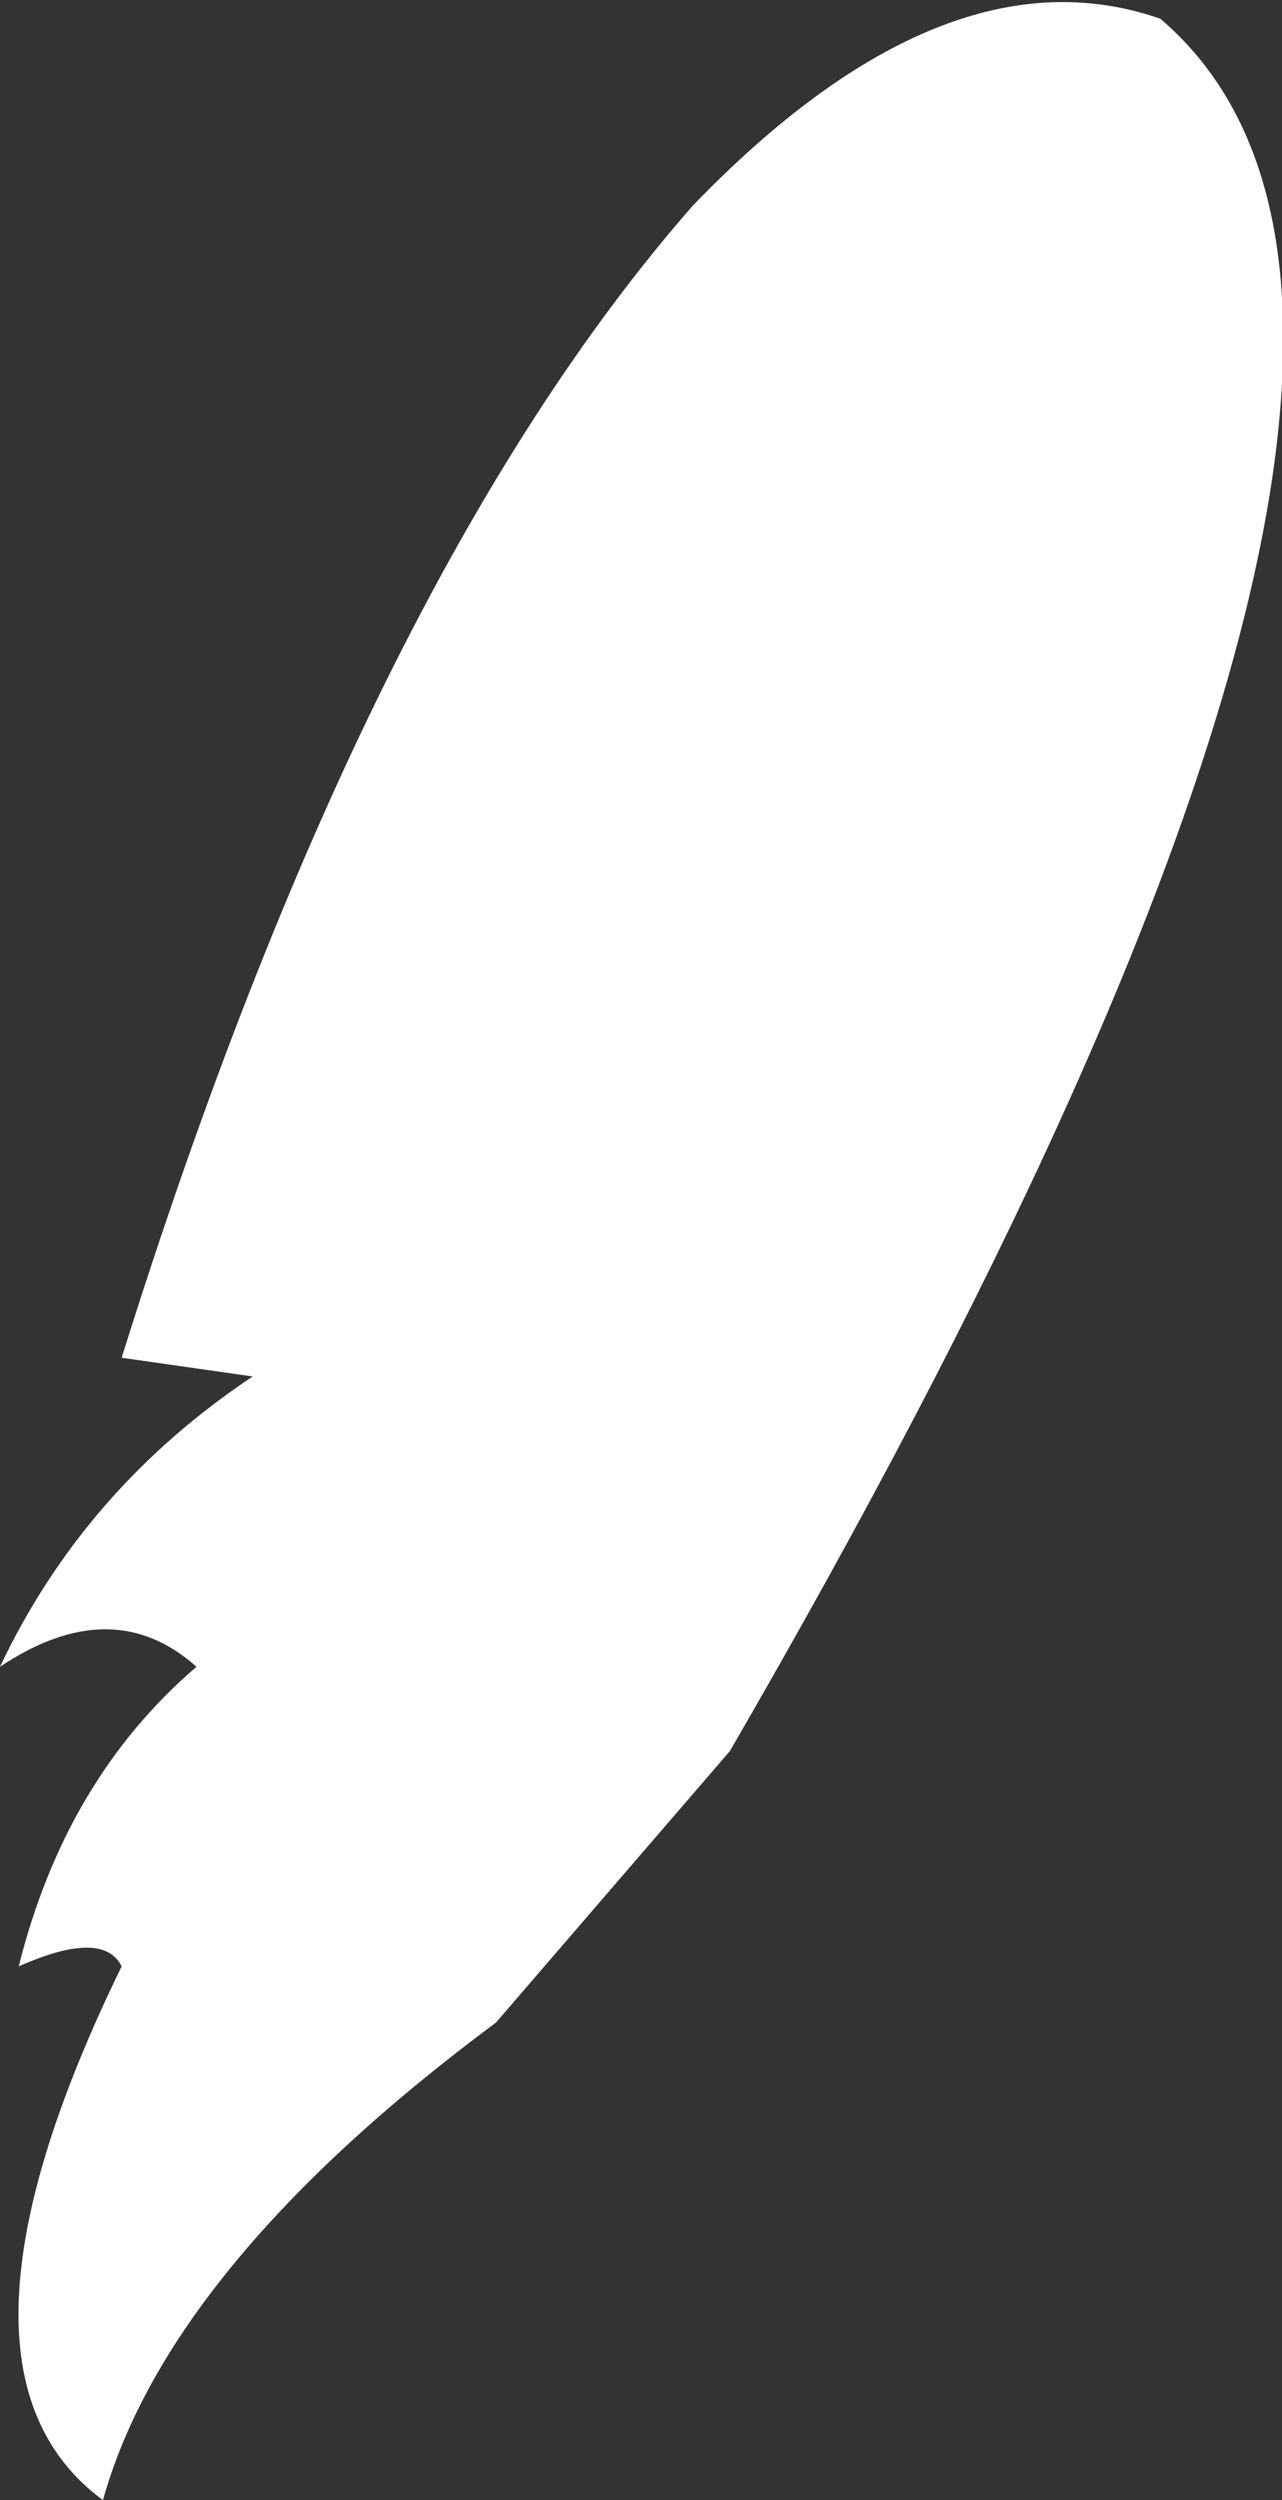 <?xml version="1.0" encoding="UTF-8" standalone="no"?>
<svg xmlns:ffdec="https://www.free-decompiler.com/flash" xmlns:xlink="http://www.w3.org/1999/xlink" ffdec:objectType="shape" height="13.35px" width="6.85px" xmlns="http://www.w3.org/2000/svg">
  <rect width="100%" height="100%" fill="#333333" stroke="none"/>
  <g transform="matrix(1.0, 0.0, 0.0, 1.0, 14.35, -2.8)">
    <path d="M-13.7 10.05 Q-12.4 5.9 -10.65 3.9 -9.3 2.5 -8.15 2.9 -6.1 4.65 -10.45 12.15 L-11.7 13.6 Q-13.45 14.9 -13.8 16.15 -14.75 15.45 -13.7 13.3 -13.8 13.1 -14.25 13.3 -14.0 12.3 -13.3 11.7 -13.75 11.3 -14.35 11.7 -13.9 10.75 -13.0 10.15 L-13.7 10.05" fill="#ffffff" fill-rule="evenodd" stroke="none"/>
  </g>
</svg>
